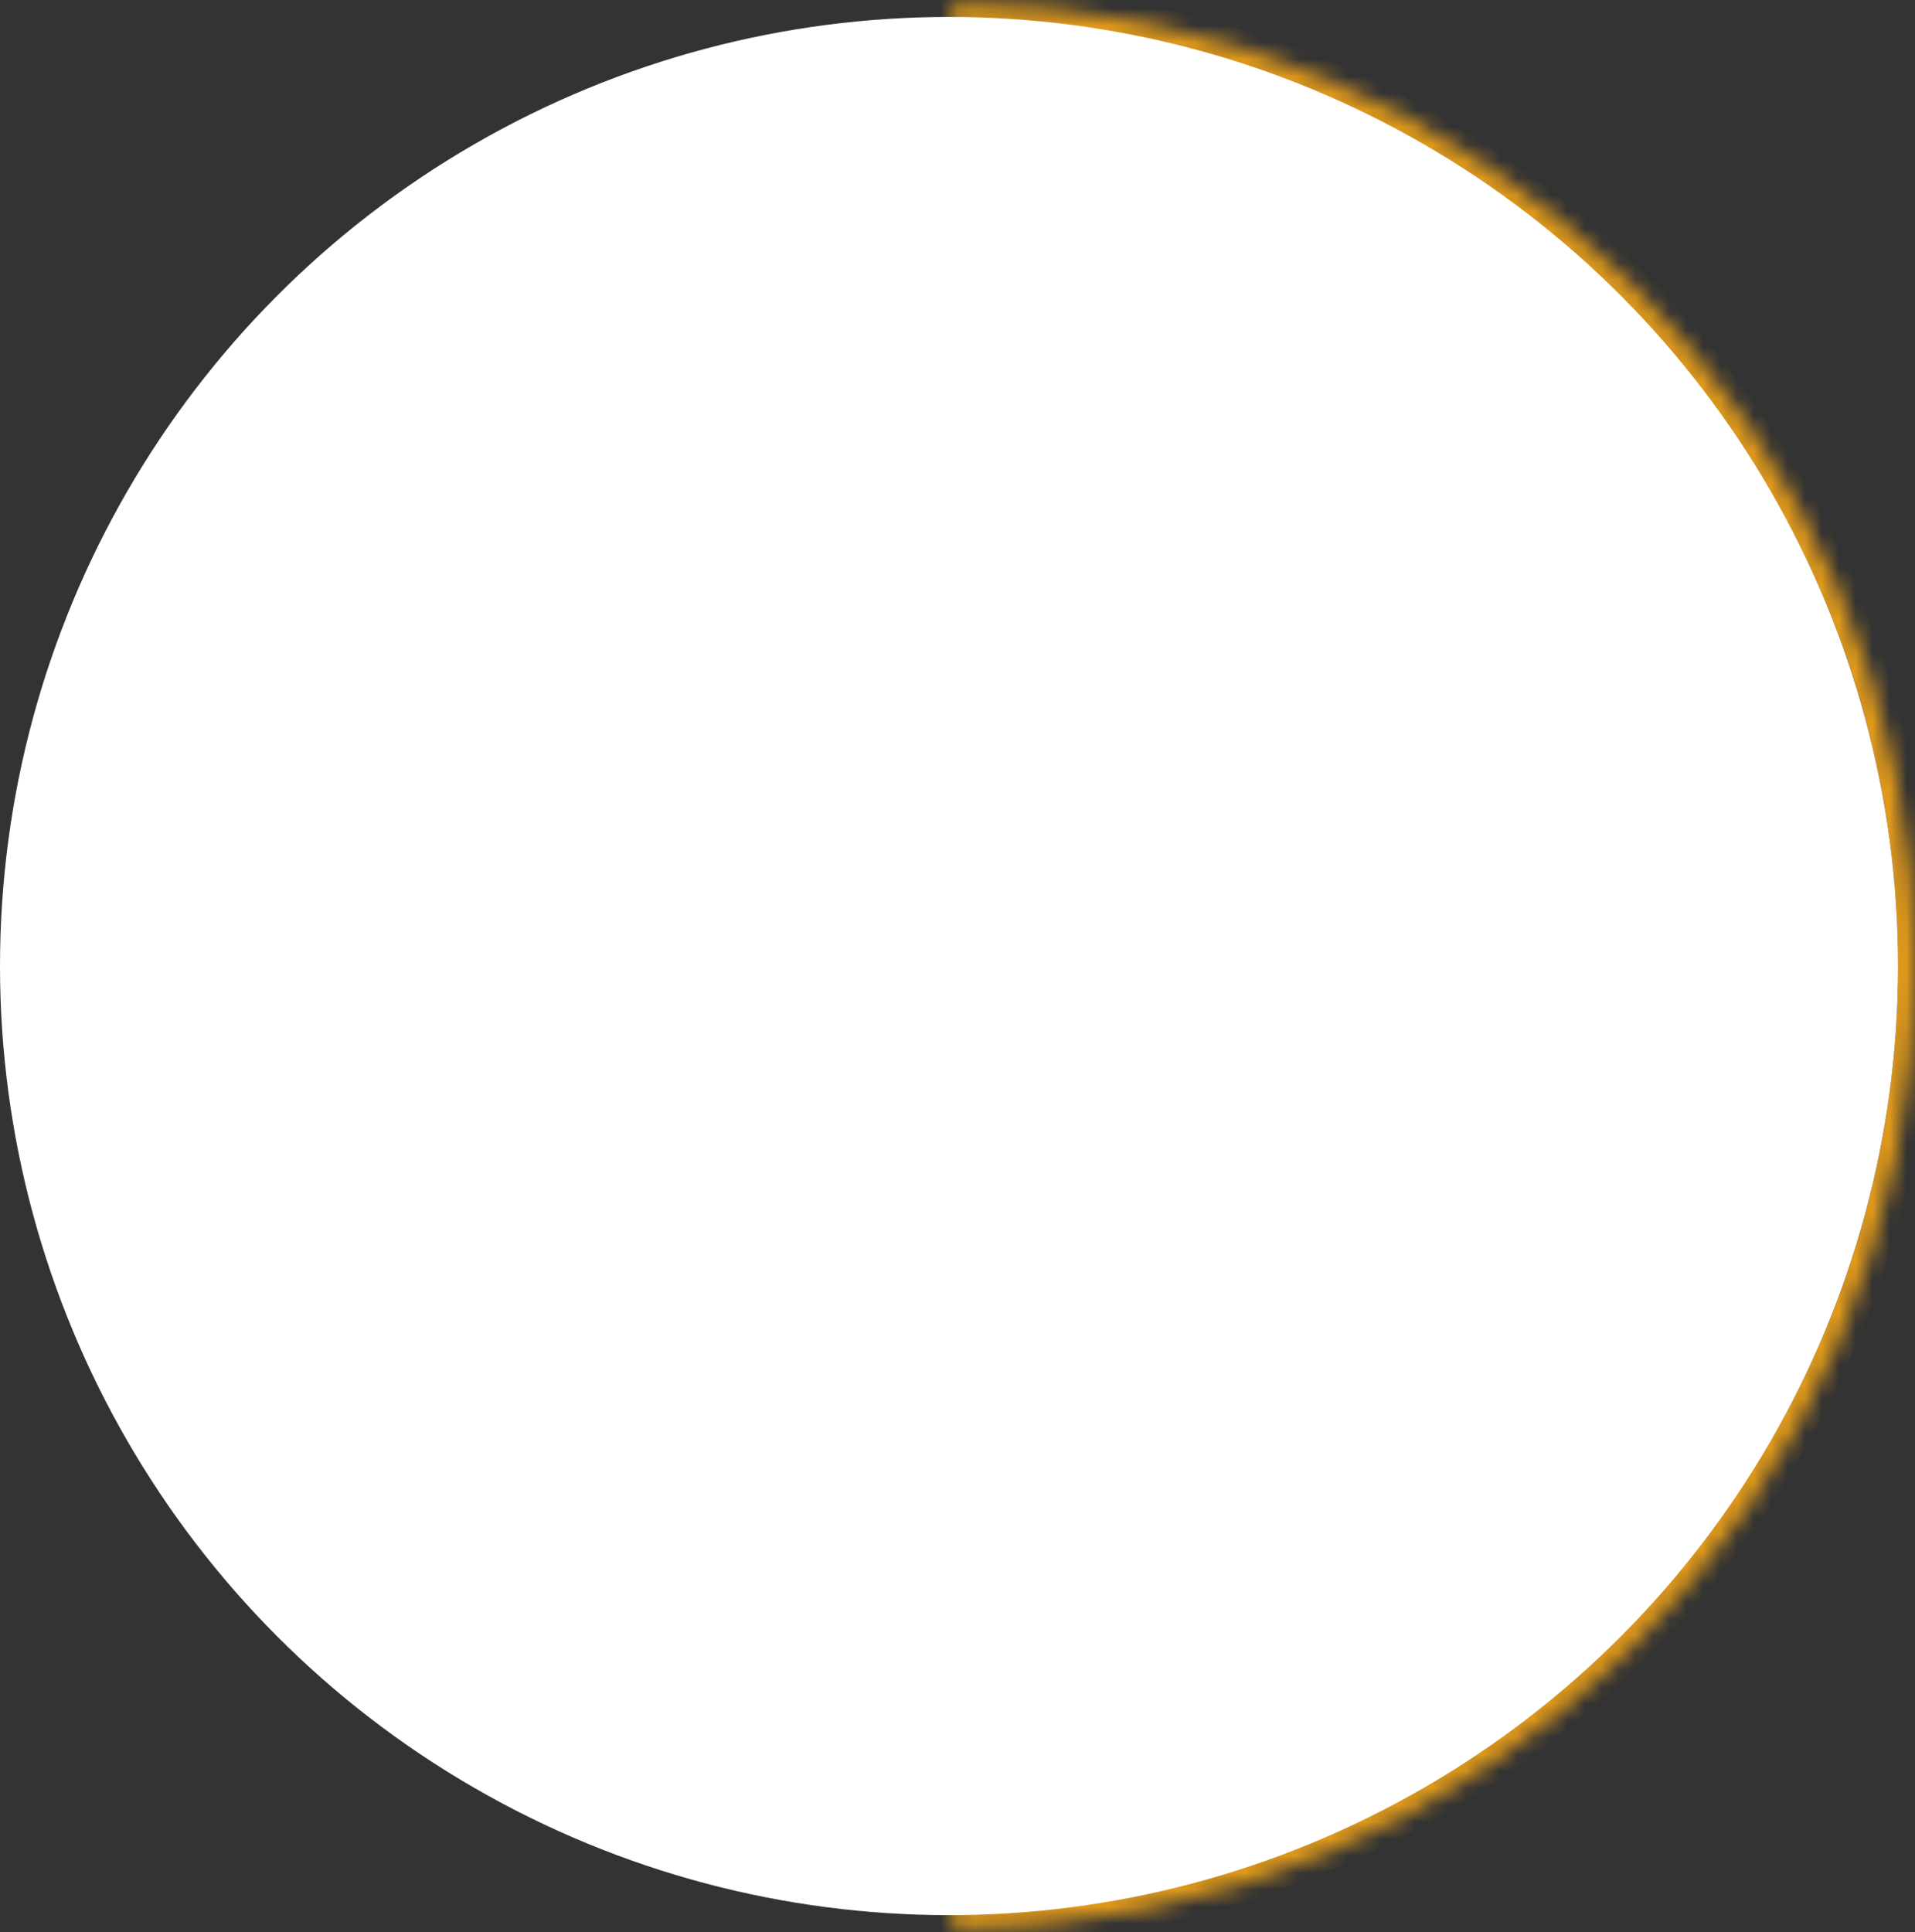 <svg width="113" height="114" viewBox="0 0 113 114" fill="none" xmlns="http://www.w3.org/2000/svg">
<rect x="0" y="0" width="113" height="114" fill="#333333" stroke="none"/>
<g id="Group 252">
<g id="Subtract">
<mask id="path-1-inside-1_2_196" fill="white">
<path fill-rule="evenodd" clip-rule="evenodd" d="M56.188 113.812C56.188 113.812 56.188 113.812 56.188 113.812C87.565 113.812 113 88.376 113 57C113 25.624 87.565 0.188 56.188 0.188C56.188 0.188 56.188 0.188 56.188 0.188V113.812Z"/>
</mask>
<path d="M56.188 113.812H55.188V114.812H56.188V113.812ZM56.188 0.188V-0.812H55.188V0.188H56.188ZM56.188 112.812C56.188 112.812 56.188 112.812 56.188 112.812C56.188 112.812 56.188 112.812 56.188 112.812C56.188 112.812 56.188 112.812 56.188 112.812C56.188 112.812 56.188 112.812 56.188 112.812C56.188 112.812 56.188 112.812 56.188 112.812C56.188 112.812 56.188 112.812 56.188 112.812C56.188 112.812 56.188 112.812 56.188 112.812C56.188 112.812 56.188 112.812 56.188 112.812C56.188 112.812 56.188 112.812 56.188 112.812C56.188 112.812 56.188 112.812 56.188 112.812C56.188 112.812 56.188 112.812 56.188 112.812C56.188 112.812 56.188 112.812 56.188 112.812C56.188 112.812 56.188 112.812 56.188 112.812C56.188 112.812 56.188 112.812 56.188 112.812C56.188 112.812 56.188 112.812 56.188 112.812C56.188 112.812 56.188 112.812 56.188 112.812C56.188 112.812 56.188 112.812 56.188 112.812C56.188 112.812 56.188 112.812 56.188 112.812C56.188 112.812 56.188 112.812 56.188 112.812C56.188 112.812 56.188 112.812 56.188 112.812C56.188 112.812 56.188 112.812 56.188 112.812C56.188 112.812 56.188 112.812 56.188 112.812C56.188 112.812 56.188 112.812 56.188 112.812C56.188 112.812 56.188 112.812 56.188 112.812C56.188 112.812 56.188 112.812 56.188 112.812C56.188 112.812 56.188 112.812 56.188 112.812C56.188 112.812 56.188 112.812 56.188 112.812C56.188 112.812 56.188 112.812 56.188 112.812C56.188 112.812 56.188 112.812 56.188 112.812C56.188 112.812 56.188 112.812 56.188 112.812C56.188 112.812 56.188 112.812 56.188 112.812C56.188 112.812 56.188 112.812 56.188 112.812C56.188 112.812 56.188 112.812 56.188 112.812C56.188 112.812 56.188 112.812 56.188 112.812C56.188 112.812 56.188 112.812 56.188 112.812C56.188 112.812 56.188 112.812 56.188 112.812C56.188 112.812 56.188 112.812 56.188 112.812C56.188 112.812 56.188 112.812 56.188 112.812C56.188 112.812 56.188 112.812 56.188 112.812C56.188 112.812 56.188 112.812 56.188 112.812C56.188 112.812 56.188 112.812 56.188 112.812C56.188 112.812 56.188 112.812 56.188 112.812C56.188 112.812 56.188 112.812 56.188 112.812C56.188 112.812 56.188 112.812 56.188 112.812C56.188 112.812 56.188 112.812 56.188 112.812C56.188 112.812 56.188 112.812 56.188 112.812C56.188 112.812 56.188 112.812 56.188 112.812C56.188 112.812 56.188 112.812 56.188 112.812C56.188 112.812 56.188 112.812 56.188 112.812C56.188 112.812 56.188 112.812 56.188 112.812C56.188 112.812 56.188 112.812 56.188 112.812C56.188 112.812 56.188 112.812 56.188 112.812C56.188 112.812 56.188 112.812 56.188 112.812C56.188 112.812 56.188 112.812 56.188 112.812C56.188 112.812 56.188 112.812 56.188 112.812C56.188 112.812 56.188 112.812 56.188 112.812C56.188 112.812 56.188 112.812 56.188 112.812C56.188 112.812 56.188 112.812 56.188 112.812C56.188 112.812 56.188 112.812 56.188 112.812C56.188 112.812 56.188 112.812 56.188 112.812C56.188 112.812 56.188 112.812 56.188 112.812C56.188 112.812 56.188 112.812 56.188 112.812C56.188 112.812 56.188 112.812 56.188 112.812C56.188 112.812 56.188 112.812 56.188 112.812C56.188 112.812 56.188 112.812 56.188 112.812C56.188 112.812 56.188 112.812 56.188 112.812C56.188 112.812 56.188 112.812 56.188 112.812C56.188 112.812 56.188 112.812 56.188 112.812C56.188 112.812 56.188 112.812 56.188 112.812C56.188 112.812 56.188 112.812 56.188 112.812C56.188 112.812 56.188 112.812 56.188 112.812C56.188 112.812 56.188 112.812 56.188 112.812C56.188 112.812 56.188 112.812 56.188 112.812C56.188 112.812 56.188 112.812 56.188 112.812C56.188 112.812 56.188 112.812 56.188 112.812C56.188 112.812 56.188 112.812 56.188 112.812C56.188 112.812 56.188 112.812 56.188 112.812C56.188 112.812 56.188 112.812 56.188 112.812C56.188 112.812 56.188 112.812 56.188 112.812C56.188 112.812 56.188 112.812 56.188 112.812C56.188 112.812 56.188 112.812 56.188 112.812C56.188 112.812 56.188 112.812 56.188 112.812C56.188 112.812 56.188 112.812 56.188 112.812C56.188 112.812 56.188 112.812 56.188 112.812C56.188 112.812 56.188 112.812 56.188 112.812C56.188 112.812 56.188 112.812 56.188 112.812C56.188 112.812 56.188 112.812 56.188 112.812C56.188 112.812 56.188 112.812 56.188 112.812C56.188 112.812 56.188 112.812 56.188 112.812C56.188 112.812 56.188 112.812 56.188 112.812C56.188 112.812 56.188 112.812 56.188 112.812C56.188 112.812 56.188 112.812 56.188 112.812C56.188 112.812 56.188 112.812 56.188 112.812C56.188 112.812 56.188 112.812 56.188 112.812C56.188 112.812 56.188 112.812 56.188 112.812C56.188 112.812 56.188 112.812 56.188 112.812C56.188 112.812 56.188 112.812 56.188 112.812C56.188 112.812 56.188 112.812 56.188 112.812C56.188 112.812 56.188 112.812 56.188 112.812C56.188 112.812 56.188 112.812 56.188 112.812C56.188 112.812 56.188 112.812 56.188 112.812C56.188 112.812 56.188 112.812 56.188 112.812C56.188 112.812 56.188 112.812 56.188 112.812C56.188 112.812 56.188 112.812 56.188 112.812C56.188 112.812 56.188 112.812 56.188 112.812C56.188 112.812 56.188 112.812 56.188 112.812C56.188 112.812 56.188 112.812 56.188 112.812C56.188 112.812 56.188 112.812 56.188 112.812C56.188 112.812 56.188 112.812 56.188 112.812C56.188 112.812 56.188 112.812 56.188 112.812C56.188 112.812 56.188 112.812 56.188 112.812C56.188 112.812 56.188 112.812 56.188 112.812C56.188 112.812 56.188 112.812 56.188 112.812C56.188 112.812 56.188 112.812 56.188 112.812C56.188 112.812 56.188 112.812 56.188 112.812C56.188 112.812 56.188 112.812 56.188 112.812C56.188 112.812 56.188 112.812 56.188 112.812C56.188 112.812 56.188 112.812 56.188 112.812C56.188 112.812 56.188 112.812 56.188 112.812C56.188 112.812 56.188 112.812 56.188 112.812C56.188 112.812 56.188 112.812 56.188 112.812C56.188 112.812 56.188 112.812 56.188 112.812C56.188 112.812 56.188 112.812 56.188 112.812C56.188 112.812 56.188 112.812 56.188 112.812C56.188 112.812 56.188 112.812 56.188 112.812C56.188 112.812 56.188 112.812 56.188 112.812C56.188 112.812 56.188 112.812 56.188 112.812C56.188 112.812 56.188 112.812 56.188 112.812C56.188 112.812 56.188 112.812 56.188 112.812C56.188 112.812 56.188 112.812 56.188 112.812C56.188 112.812 56.188 112.812 56.188 112.812C56.188 112.812 56.188 112.812 56.188 112.812C56.188 112.812 56.188 112.812 56.188 112.812C56.188 112.812 56.188 112.812 56.188 112.812C56.188 112.812 56.188 112.812 56.188 112.812C56.188 112.812 56.188 112.812 56.188 112.812C56.188 112.812 56.188 112.812 56.188 112.812C56.188 112.812 56.188 112.812 56.188 112.812C56.188 112.812 56.188 112.812 56.188 112.812C56.188 112.812 56.188 112.812 56.188 112.812C56.188 112.812 56.188 112.812 56.188 112.812C56.188 112.812 56.188 112.812 56.188 112.812C56.188 112.812 56.188 112.812 56.188 112.812C56.188 112.812 56.188 112.812 56.188 112.812C56.188 112.812 56.188 112.812 56.188 112.812C56.188 112.812 56.188 112.812 56.188 112.812C56.188 112.812 56.188 112.812 56.188 112.812C56.188 112.812 56.188 112.812 56.188 112.812C56.188 112.812 56.188 112.812 56.188 112.812C56.188 112.812 56.188 112.812 56.188 112.812C56.188 112.812 56.188 112.812 56.188 112.812C56.188 112.812 56.188 112.812 56.188 112.812C56.188 112.812 56.188 112.812 56.188 112.812C56.188 112.812 56.188 112.812 56.188 112.812C56.188 112.812 56.188 112.812 56.188 112.812C56.188 112.812 56.188 112.812 56.188 112.812C56.188 112.812 56.188 112.812 56.188 112.812C56.188 112.812 56.188 112.812 56.188 112.812C56.188 112.812 56.188 112.812 56.188 112.812C56.188 112.812 56.188 112.812 56.188 112.812C56.188 112.812 56.188 112.812 56.188 112.812C56.188 112.812 56.188 112.812 56.188 112.812C56.188 112.812 56.188 112.812 56.188 112.812C56.188 112.812 56.188 112.812 56.188 112.812C56.188 112.812 56.188 112.812 56.188 112.812C56.188 112.812 56.188 112.812 56.188 112.812C56.188 112.812 56.188 112.812 56.188 112.812C56.188 112.812 56.188 112.812 56.188 112.812C56.188 112.812 56.188 112.812 56.188 112.812C56.188 112.812 56.188 112.812 56.188 112.812C56.188 112.812 56.188 112.812 56.188 112.812C56.188 112.812 56.188 112.812 56.188 112.812C56.188 112.812 56.188 112.812 56.188 112.812C56.188 112.812 56.188 112.812 56.188 112.812C56.188 112.812 56.188 112.812 56.188 112.812C56.188 112.812 56.188 112.812 56.188 112.812C56.188 112.812 56.188 112.812 56.188 112.812C56.188 112.812 56.188 112.812 56.188 112.812C56.188 112.812 56.188 112.812 56.188 112.812C56.188 112.812 56.188 112.812 56.188 112.812C56.188 112.812 56.188 112.812 56.188 112.812C56.188 112.812 56.188 112.812 56.188 112.812C56.188 112.812 56.188 112.812 56.188 112.812C56.188 112.812 56.188 112.812 56.188 112.812C56.188 112.812 56.188 112.812 56.188 112.812C56.188 112.812 56.188 112.812 56.188 112.812C56.188 112.812 56.188 112.812 56.188 112.812C56.188 112.812 56.188 112.812 56.188 112.812C56.188 112.812 56.188 112.812 56.188 112.812C56.188 112.812 56.188 112.812 56.188 112.812C56.188 112.812 56.188 112.812 56.188 112.812C56.188 112.812 56.188 112.812 56.188 112.812C56.188 112.812 56.188 112.812 56.188 112.812C56.188 112.812 56.188 112.812 56.188 112.812C56.188 112.812 56.188 112.812 56.188 112.812C56.188 112.812 56.188 112.812 56.188 112.812C56.188 112.812 56.188 112.812 56.188 112.812C56.188 112.812 56.188 112.812 56.188 112.812C56.188 112.812 56.188 112.812 56.188 112.812C56.188 112.812 56.188 112.812 56.188 112.812C56.188 112.812 56.188 112.812 56.188 112.812C56.188 112.812 56.188 112.812 56.188 112.812C56.188 112.812 56.188 112.812 56.188 112.812C56.188 112.812 56.188 112.812 56.188 112.812C56.188 112.812 56.188 112.812 56.188 112.812C56.188 112.812 56.188 112.812 56.188 112.812C56.188 112.812 56.188 112.812 56.188 112.812C56.188 112.812 56.188 112.812 56.188 112.812C56.188 112.812 56.188 112.812 56.188 112.812C56.188 112.812 56.188 112.812 56.188 112.812C56.188 112.812 56.188 112.812 56.188 112.812C56.188 112.812 56.188 112.812 56.188 112.812C56.188 112.812 56.188 112.812 56.188 112.812C56.188 112.812 56.188 112.812 56.188 112.812C56.188 112.812 56.188 112.812 56.188 112.812C56.188 112.812 56.188 112.812 56.188 112.812C56.188 112.812 56.188 112.812 56.188 112.812C56.188 112.812 56.188 112.812 56.188 112.812C56.188 112.812 56.188 112.812 56.188 112.812C56.188 112.812 56.188 112.812 56.188 112.812C56.188 112.812 56.188 112.812 56.188 112.812C56.188 112.812 56.188 112.812 56.188 112.812C56.188 112.812 56.188 112.812 56.188 112.812C56.188 112.812 56.188 112.812 56.188 112.812C56.188 112.812 56.188 112.812 56.188 112.812C56.188 112.812 56.188 112.812 56.188 112.812C56.188 112.812 56.188 112.812 56.188 112.812C56.188 112.812 56.188 112.812 56.188 112.812C56.188 112.812 56.188 112.812 56.188 112.812C56.188 112.812 56.188 112.812 56.188 112.812C56.188 112.812 56.188 112.812 56.188 112.812C56.188 112.812 56.188 112.812 56.188 112.812C56.188 112.812 56.188 112.812 56.188 112.812C56.188 112.812 56.188 112.812 56.188 112.812C56.188 112.812 56.188 112.812 56.188 112.812C56.188 112.812 56.188 112.812 56.188 112.812C56.188 112.812 56.188 112.812 56.188 112.812C56.188 112.812 56.188 112.812 56.188 112.812C56.188 112.812 56.188 112.812 56.188 112.812C56.188 112.812 56.188 112.812 56.188 112.812C56.188 112.812 56.188 112.812 56.188 112.812C56.188 112.812 56.188 112.812 56.188 112.812C56.188 112.812 56.188 112.812 56.188 112.812C56.188 112.812 56.188 112.812 56.188 112.812C56.188 112.812 56.188 112.812 56.188 112.812C56.188 112.812 56.188 112.812 56.188 112.812C56.188 112.812 56.188 112.812 56.188 112.812C56.188 112.812 56.188 112.812 56.188 112.812C56.188 112.812 56.188 112.812 56.188 112.812C56.188 112.812 56.188 112.812 56.188 112.812C56.188 112.812 56.188 112.812 56.188 112.812C56.188 112.812 56.188 112.812 56.188 112.812C56.188 112.812 56.188 112.812 56.188 112.812C56.188 112.812 56.188 112.812 56.188 112.812C56.188 112.812 56.188 112.812 56.188 112.812C56.188 112.812 56.188 112.812 56.188 112.812C56.188 112.812 56.188 112.812 56.188 112.812C56.188 112.812 56.188 112.812 56.188 112.812C56.188 112.812 56.188 112.812 56.188 112.812C56.188 112.812 56.188 112.812 56.188 112.812C56.188 112.812 56.188 112.812 56.188 112.812C56.188 112.812 56.188 112.812 56.188 112.812C56.188 112.812 56.188 112.812 56.188 112.812C56.188 112.812 56.188 112.812 56.188 112.812C56.188 112.812 56.188 112.812 56.188 112.812C56.188 112.812 56.188 112.812 56.188 112.812C56.188 112.812 56.188 112.812 56.188 112.812C56.188 112.812 56.188 112.812 56.188 112.812C56.188 112.812 56.188 112.812 56.188 112.812C56.188 112.812 56.188 112.812 56.188 112.812C56.188 112.812 56.188 112.812 56.188 112.812C56.188 112.812 56.188 112.812 56.188 112.812C56.188 112.812 56.188 112.812 56.188 112.812C56.188 112.812 56.188 112.812 56.188 112.812C56.188 112.812 56.188 112.812 56.188 112.812C56.188 112.812 56.188 112.812 56.188 112.812C56.188 112.812 56.188 112.812 56.188 112.812C56.188 112.812 56.188 112.812 56.188 112.812C56.188 112.812 56.188 112.812 56.188 112.812C56.188 112.812 56.188 112.812 56.188 112.812C56.188 112.812 56.188 112.812 56.188 112.812C56.188 112.812 56.188 112.812 56.188 112.812C56.188 112.812 56.188 112.812 56.188 112.812C56.188 112.812 56.188 112.812 56.188 112.812C56.188 112.812 56.188 112.812 56.188 112.812C56.188 112.812 56.188 112.812 56.188 112.812C56.188 112.812 56.188 112.812 56.188 112.812C56.188 112.812 56.188 112.812 56.188 112.812C56.188 112.812 56.188 112.812 56.188 112.812C56.188 112.812 56.188 112.812 56.188 112.812C56.188 112.812 56.188 112.812 56.188 112.812C56.188 112.812 56.188 112.812 56.188 112.812C56.188 112.812 56.188 112.812 56.188 112.812C56.188 112.812 56.188 112.812 56.188 112.812C56.188 112.812 56.188 112.812 56.188 112.812C56.188 112.812 56.188 112.812 56.188 112.812C56.188 112.812 56.188 112.812 56.188 112.812C56.188 112.812 56.188 112.812 56.188 112.812C56.188 112.812 56.188 112.812 56.188 112.812C56.188 112.812 56.188 112.812 56.188 112.812C56.188 112.812 56.188 112.812 56.188 112.812C56.188 112.812 56.188 112.812 56.188 112.812C56.188 112.812 56.188 112.812 56.188 112.812C56.188 112.812 56.188 112.812 56.188 112.812C56.188 112.812 56.188 112.812 56.188 112.812C56.188 112.812 56.188 112.812 56.188 112.812C56.188 112.812 56.188 112.812 56.188 112.812C56.188 112.812 56.188 112.812 56.188 112.812C56.188 112.812 56.188 112.812 56.188 112.812C56.188 112.812 56.188 112.812 56.188 112.812C56.188 112.812 56.188 112.812 56.188 112.812C56.188 112.812 56.188 112.812 56.188 112.812C56.188 112.812 56.188 112.812 56.188 112.812C56.188 112.812 56.188 112.812 56.188 112.812C56.188 112.812 56.188 112.812 56.188 112.812C56.188 112.812 56.188 112.812 56.188 112.812C56.188 112.812 56.188 112.812 56.188 112.812C56.188 112.812 56.188 112.812 56.188 112.812C56.188 112.812 56.188 112.812 56.188 112.812C56.188 112.812 56.188 112.812 56.188 112.812C56.188 112.812 56.188 112.812 56.188 112.812C56.188 112.812 56.188 112.812 56.188 112.812C56.188 112.812 56.188 112.812 56.188 112.812C56.188 112.812 56.188 112.812 56.188 112.812C56.188 112.812 56.188 112.812 56.188 112.812C56.188 112.812 56.188 112.812 56.188 112.812C56.188 112.812 56.188 112.812 56.188 112.812C56.188 112.812 56.188 112.812 56.188 112.812C56.188 112.812 56.188 112.812 56.188 112.812C56.188 112.812 56.188 112.812 56.188 112.812C56.188 112.812 56.188 112.812 56.188 112.812C56.188 112.812 56.188 112.812 56.188 112.812C56.188 112.812 56.188 112.812 56.188 112.812C56.188 112.812 56.188 112.812 56.188 112.812C56.188 112.812 56.188 112.812 56.188 112.812C56.188 112.812 56.188 112.812 56.188 112.812C56.188 112.812 56.188 112.812 56.188 112.812C56.188 112.812 56.188 112.812 56.188 112.812C56.188 112.812 56.188 112.812 56.188 112.812C56.188 112.812 56.188 112.812 56.188 112.812C56.188 112.812 56.188 112.812 56.188 112.812C56.188 112.812 56.188 112.812 56.188 112.812C56.188 112.812 56.188 112.812 56.188 112.812C56.188 112.812 56.188 112.812 56.188 112.812C56.188 112.812 56.188 112.812 56.188 112.812C56.188 112.812 56.188 112.812 56.188 112.812C56.188 112.812 56.188 112.812 56.188 112.812C56.188 112.812 56.188 112.812 56.188 112.812C56.188 112.812 56.188 112.812 56.188 112.812C56.188 112.812 56.188 112.812 56.188 112.812C56.188 112.812 56.188 112.812 56.188 112.812C56.188 112.812 56.188 112.812 56.188 112.812C56.188 112.812 56.188 112.812 56.188 112.812C56.188 112.812 56.188 112.812 56.188 112.812C56.188 112.812 56.188 112.812 56.188 112.812C56.188 112.812 56.188 112.812 56.188 112.812C56.188 112.812 56.188 112.812 56.188 112.812C56.188 112.812 56.188 112.812 56.188 112.812C56.188 112.812 56.188 112.812 56.188 112.812C56.188 112.812 56.188 112.812 56.188 112.812C56.188 112.812 56.188 112.812 56.188 112.812C56.188 112.812 56.188 112.812 56.188 112.812C56.188 112.812 56.188 112.812 56.188 112.812C56.188 112.812 56.188 112.812 56.188 112.812C56.188 112.812 56.188 112.812 56.188 112.812C56.188 112.812 56.188 112.812 56.188 112.812C56.188 112.812 56.188 112.812 56.188 112.812C56.188 112.812 56.188 112.812 56.188 112.812C56.188 112.812 56.188 112.812 56.188 112.812C56.188 112.812 56.188 112.812 56.188 112.812C56.188 112.812 56.188 112.812 56.188 112.812C56.188 112.812 56.188 112.812 56.188 112.812C56.188 112.812 56.188 112.812 56.188 112.812C56.188 112.812 56.188 112.812 56.188 112.812C56.188 112.812 56.188 112.812 56.188 112.812C56.188 112.812 56.188 112.812 56.188 112.812C56.188 112.812 56.188 112.812 56.188 112.812C56.188 112.812 56.188 112.812 56.188 112.812C56.188 112.812 56.188 112.812 56.188 112.812C56.188 112.812 56.188 112.812 56.188 112.812C56.188 112.812 56.188 112.812 56.188 112.812C56.188 112.812 56.188 112.812 56.188 112.812C56.188 112.812 56.188 112.812 56.188 112.812C56.188 112.812 56.188 112.812 56.188 112.812C56.188 112.812 56.188 112.812 56.188 112.812C56.188 112.812 56.188 112.812 56.188 112.812C56.188 112.812 56.188 112.812 56.188 112.812C56.188 112.812 56.188 112.812 56.188 112.812C56.188 112.812 56.188 112.812 56.188 112.812C56.188 112.812 56.188 112.812 56.188 112.812C56.188 112.812 56.188 112.812 56.188 112.812C56.188 112.812 56.188 112.812 56.188 112.812C56.188 112.812 56.188 112.812 56.188 112.812C56.188 112.812 56.188 112.812 56.188 112.812C56.188 112.812 56.188 112.812 56.188 112.812C56.188 112.812 56.188 112.812 56.188 112.812C56.188 112.812 56.188 112.812 56.188 112.812C56.188 112.812 56.188 112.812 56.188 112.812C56.188 112.812 56.188 112.812 56.188 112.812C56.188 112.812 56.188 112.812 56.188 112.812C56.188 112.812 56.188 112.812 56.188 112.812C56.188 112.812 56.188 112.812 56.188 112.812C56.188 112.812 56.188 112.812 56.188 112.812C56.188 112.812 56.188 112.812 56.188 112.812C56.188 112.812 56.188 112.812 56.188 112.812C56.188 112.812 56.188 112.812 56.188 112.812C56.188 112.812 56.188 112.812 56.188 112.812C56.188 112.812 56.188 112.812 56.188 112.812C56.188 112.812 56.188 112.812 56.188 112.812C56.188 112.812 56.188 112.812 56.188 112.812C56.188 112.812 56.188 112.812 56.188 112.812C56.188 112.812 56.188 112.812 56.188 112.812C56.188 112.812 56.188 112.812 56.188 112.812C56.188 112.812 56.188 112.812 56.188 112.812C56.188 112.812 56.188 112.812 56.188 112.812C56.188 112.812 56.188 112.812 56.188 112.812C56.188 112.812 56.188 112.812 56.188 112.812C56.188 112.812 56.188 112.812 56.188 112.812C56.188 112.812 56.188 112.812 56.188 112.812C56.188 112.812 56.188 112.812 56.188 112.812C56.188 112.812 56.188 112.812 56.188 112.812C56.188 112.812 56.188 112.812 56.188 112.812C56.188 112.812 56.188 112.812 56.188 112.812C56.188 112.812 56.188 112.812 56.188 112.812C56.188 112.812 56.188 112.812 56.188 112.812C56.188 112.812 56.188 112.812 56.188 112.812C56.188 112.812 56.188 112.812 56.188 112.812C56.188 112.812 56.188 112.812 56.188 112.812C56.188 112.812 56.188 112.812 56.188 112.812C56.188 112.812 56.188 112.812 56.188 112.812C56.188 112.812 56.188 112.812 56.188 112.812C56.188 112.812 56.188 112.812 56.188 112.812C56.188 112.812 56.188 112.812 56.188 112.812C56.188 112.812 56.188 112.812 56.188 112.812C56.188 112.812 56.188 112.812 56.188 112.812C56.188 112.812 56.188 112.812 56.188 112.812C56.188 112.812 56.188 112.812 56.188 112.812C56.188 112.812 56.188 112.812 56.188 112.812C56.188 112.812 56.188 112.812 56.188 112.812C56.188 112.812 56.188 112.812 56.188 112.812C56.188 112.812 56.188 112.812 56.188 112.812C56.188 112.812 56.188 112.812 56.188 112.812C56.188 112.812 56.188 112.812 56.188 112.812C56.188 112.812 56.188 112.812 56.188 112.812C56.188 112.812 56.188 112.812 56.188 112.812C56.188 112.812 56.188 112.812 56.188 112.812C56.188 112.812 56.188 112.812 56.188 112.812C56.188 112.812 56.188 112.812 56.188 112.812C56.188 112.812 56.188 112.812 56.188 112.812C56.188 112.812 56.188 112.812 56.188 112.812C56.188 112.812 56.188 112.812 56.188 112.812C56.188 112.812 56.188 112.812 56.188 112.812C56.188 112.812 56.188 112.812 56.188 112.812C56.188 112.812 56.188 112.812 56.188 112.812C56.188 112.812 56.188 112.812 56.188 112.812C56.188 112.812 56.188 112.812 56.188 112.812C56.188 112.812 56.188 112.812 56.188 112.812C56.188 112.812 56.188 112.812 56.188 112.812C56.188 112.812 56.188 112.812 56.188 112.812C56.188 112.812 56.188 112.812 56.188 112.812C56.188 112.812 56.188 112.812 56.188 112.812C56.188 112.812 56.188 112.812 56.188 112.812C56.188 112.812 56.188 112.812 56.188 112.812C56.188 112.812 56.188 112.812 56.188 112.812C56.188 112.812 56.188 112.812 56.188 112.812C56.188 112.812 56.188 112.812 56.188 112.812C56.188 112.812 56.188 112.812 56.188 112.812C56.188 112.812 56.188 112.812 56.188 112.812C56.188 112.812 56.188 112.812 56.188 112.812C56.188 112.812 56.188 112.812 56.188 112.812C56.188 112.812 56.188 112.812 56.188 112.812C56.188 112.812 56.188 112.812 56.188 112.812C56.188 112.812 56.188 112.812 56.188 112.812C56.188 112.812 56.188 112.812 56.188 112.812C56.188 112.812 56.188 112.812 56.188 112.812C56.188 112.812 56.188 112.812 56.188 112.812C56.188 112.812 56.188 112.812 56.188 112.812C56.188 112.812 56.188 112.812 56.188 112.812C56.188 112.812 56.188 112.812 56.188 112.812C56.188 112.812 56.188 112.812 56.188 112.812C56.188 112.812 56.188 112.812 56.188 112.812C56.188 112.812 56.188 112.812 56.188 112.812C56.188 112.812 56.188 112.812 56.188 112.812C56.188 112.812 56.188 112.812 56.188 112.812C56.188 112.812 56.188 112.812 56.188 112.812C56.188 112.812 56.188 112.812 56.188 112.812C56.188 112.812 56.188 112.812 56.188 112.812C56.188 112.812 56.188 112.812 56.188 112.812C56.188 112.812 56.188 112.812 56.188 112.812C56.188 112.812 56.188 112.812 56.188 112.812C56.188 112.812 56.188 112.812 56.188 112.812C56.188 112.812 56.188 112.812 56.188 112.812C56.188 112.812 56.188 112.812 56.188 112.812C56.188 112.812 56.188 112.812 56.188 112.812C56.188 112.812 56.188 112.812 56.188 112.812C56.188 112.812 56.188 112.812 56.188 112.812C56.188 112.812 56.188 112.812 56.188 112.812C56.188 112.812 56.188 112.812 56.188 112.812C56.188 112.812 56.188 112.812 56.188 112.812C56.188 112.812 56.188 112.812 56.188 112.812C56.188 112.812 56.188 112.812 56.188 112.812C56.188 112.812 56.188 112.812 56.188 112.812C56.188 112.812 56.188 112.812 56.188 112.812C56.188 112.812 56.188 112.812 56.188 112.812C56.188 112.812 56.188 112.812 56.188 112.812C56.188 112.812 56.188 112.812 56.188 112.812C56.188 112.812 56.188 112.812 56.188 112.812C56.188 112.812 56.188 112.812 56.188 112.812C56.188 112.812 56.188 112.812 56.188 112.812C56.188 112.812 56.188 112.812 56.188 112.812C56.188 112.812 56.188 112.812 56.188 112.812C56.188 112.812 56.188 112.812 56.188 112.812V114.812C56.188 114.812 56.188 114.812 56.188 114.812C56.188 114.812 56.188 114.812 56.188 114.812C56.188 114.812 56.188 114.812 56.188 114.812C56.188 114.812 56.188 114.812 56.188 114.812C56.188 114.812 56.188 114.812 56.188 114.812C56.188 114.812 56.188 114.812 56.188 114.812C56.188 114.812 56.188 114.812 56.188 114.812C56.188 114.812 56.188 114.812 56.188 114.812C56.188 114.812 56.188 114.812 56.188 114.812C56.188 114.812 56.188 114.812 56.188 114.812C56.188 114.812 56.188 114.812 56.188 114.812C56.188 114.812 56.188 114.812 56.188 114.812C56.188 114.812 56.188 114.812 56.188 114.812C56.188 114.812 56.188 114.812 56.188 114.812C56.188 114.812 56.188 114.812 56.188 114.812C56.188 114.812 56.188 114.812 56.188 114.812C56.188 114.812 56.188 114.812 56.188 114.812C56.188 114.812 56.188 114.812 56.188 114.812C56.188 114.812 56.188 114.812 56.188 114.812C56.188 114.812 56.188 114.812 56.188 114.812C56.188 114.812 56.188 114.812 56.188 114.812C56.188 114.812 56.188 114.812 56.188 114.812C56.188 114.812 56.188 114.812 56.188 114.812C56.188 114.812 56.188 114.812 56.188 114.812C56.188 114.812 56.188 114.812 56.188 114.812C56.188 114.812 56.188 114.812 56.188 114.812C56.188 114.812 56.188 114.812 56.188 114.812C56.188 114.812 56.188 114.812 56.188 114.812C56.188 114.812 56.188 114.812 56.188 114.812C56.188 114.812 56.188 114.812 56.188 114.812C56.188 114.812 56.188 114.812 56.188 114.812C56.188 114.812 56.188 114.812 56.188 114.812C56.188 114.812 56.188 114.812 56.188 114.812C56.188 114.812 56.188 114.812 56.188 114.812C56.188 114.812 56.188 114.812 56.188 114.812C56.188 114.812 56.188 114.812 56.188 114.812C56.188 114.812 56.188 114.812 56.188 114.812C56.188 114.812 56.188 114.812 56.188 114.812C56.188 114.812 56.188 114.812 56.188 114.812C56.188 114.812 56.188 114.812 56.188 114.812C56.188 114.812 56.188 114.812 56.188 114.812C56.188 114.812 56.188 114.812 56.188 114.812C56.188 114.812 56.188 114.812 56.188 114.812C56.188 114.812 56.188 114.812 56.188 114.812C56.188 114.812 56.188 114.812 56.188 114.812C56.188 114.812 56.188 114.812 56.188 114.812C56.188 114.812 56.188 114.812 56.188 114.812C56.188 114.812 56.188 114.812 56.188 114.812C56.188 114.812 56.188 114.812 56.188 114.812C56.188 114.812 56.188 114.812 56.188 114.812C56.188 114.812 56.188 114.812 56.188 114.812C56.188 114.812 56.188 114.812 56.188 114.812C56.188 114.812 56.188 114.812 56.188 114.812C56.188 114.812 56.188 114.812 56.188 114.812C56.188 114.812 56.188 114.812 56.188 114.812C56.188 114.812 56.188 114.812 56.188 114.812C56.188 114.812 56.188 114.812 56.188 114.812C56.188 114.812 56.188 114.812 56.188 114.812C56.188 114.812 56.188 114.812 56.188 114.812C56.188 114.812 56.188 114.812 56.188 114.812C56.188 114.812 56.188 114.812 56.188 114.812C56.188 114.812 56.188 114.812 56.188 114.812C56.188 114.812 56.188 114.812 56.188 114.812C56.188 114.812 56.188 114.812 56.188 114.812C56.188 114.812 56.188 114.812 56.188 114.812C56.188 114.812 56.188 114.812 56.188 114.812C56.188 114.812 56.188 114.812 56.188 114.812C56.188 114.812 56.188 114.812 56.188 114.812C56.188 114.812 56.188 114.812 56.188 114.812C56.188 114.812 56.188 114.812 56.188 114.812C56.188 114.812 56.188 114.812 56.188 114.812C56.188 114.812 56.188 114.812 56.188 114.812C56.188 114.812 56.188 114.812 56.188 114.812C56.188 114.812 56.188 114.812 56.188 114.812C56.188 114.812 56.188 114.812 56.188 114.812C56.188 114.812 56.188 114.812 56.188 114.812C56.188 114.812 56.188 114.812 56.188 114.812C56.188 114.812 56.188 114.812 56.188 114.812C56.188 114.812 56.188 114.812 56.188 114.812C56.188 114.812 56.188 114.812 56.188 114.812C56.188 114.812 56.188 114.812 56.188 114.812C56.188 114.812 56.188 114.812 56.188 114.812C56.188 114.812 56.188 114.812 56.188 114.812C56.188 114.812 56.188 114.812 56.188 114.812C56.188 114.812 56.188 114.812 56.188 114.812C56.188 114.812 56.188 114.812 56.188 114.812C56.188 114.812 56.188 114.812 56.188 114.812C56.188 114.812 56.188 114.812 56.188 114.812C56.188 114.812 56.188 114.812 56.188 114.812C56.188 114.812 56.188 114.812 56.188 114.812C56.188 114.812 56.188 114.812 56.188 114.812C56.188 114.812 56.188 114.812 56.188 114.812C56.188 114.812 56.188 114.812 56.188 114.812C56.188 114.812 56.188 114.812 56.188 114.812C56.188 114.812 56.188 114.812 56.188 114.812C56.188 114.812 56.188 114.812 56.188 114.812C56.188 114.812 56.188 114.812 56.188 114.812C56.188 114.812 56.188 114.812 56.188 114.812C56.188 114.812 56.188 114.812 56.188 114.812C56.188 114.812 56.188 114.812 56.188 114.812C56.188 114.812 56.188 114.812 56.188 114.812C56.188 114.812 56.188 114.812 56.188 114.812C56.188 114.812 56.188 114.812 56.188 114.812C56.188 114.812 56.188 114.812 56.188 114.812C56.188 114.812 56.188 114.812 56.188 114.812C56.188 114.812 56.188 114.812 56.188 114.812C56.188 114.812 56.188 114.812 56.188 114.812C56.188 114.812 56.188 114.812 56.188 114.812C56.188 114.812 56.188 114.812 56.188 114.812C56.188 114.812 56.188 114.812 56.188 114.812C56.188 114.812 56.188 114.812 56.188 114.812C56.188 114.812 56.188 114.812 56.188 114.812C56.188 114.812 56.188 114.812 56.188 114.812C56.188 114.812 56.188 114.812 56.188 114.812C56.188 114.812 56.188 114.812 56.188 114.812C56.188 114.812 56.188 114.812 56.188 114.812C56.188 114.812 56.188 114.812 56.188 114.812C56.188 114.812 56.188 114.812 56.188 114.812C56.188 114.812 56.188 114.812 56.188 114.812C56.188 114.812 56.188 114.812 56.188 114.812C56.188 114.812 56.188 114.812 56.188 114.812C56.188 114.812 56.188 114.812 56.188 114.812C56.188 114.812 56.188 114.812 56.188 114.812C56.188 114.812 56.188 114.812 56.188 114.812C56.188 114.812 56.188 114.812 56.188 114.812C56.188 114.812 56.188 114.812 56.188 114.812C56.188 114.812 56.188 114.812 56.188 114.812C56.188 114.812 56.188 114.812 56.188 114.812C56.188 114.812 56.188 114.812 56.188 114.812C56.188 114.812 56.188 114.812 56.188 114.812C56.188 114.812 56.188 114.812 56.188 114.812C56.188 114.812 56.188 114.812 56.188 114.812C56.188 114.812 56.188 114.812 56.188 114.812C56.188 114.812 56.188 114.812 56.188 114.812C56.188 114.812 56.188 114.812 56.188 114.812C56.188 114.812 56.188 114.812 56.188 114.812C56.188 114.812 56.188 114.812 56.188 114.812C56.188 114.812 56.188 114.812 56.188 114.812C56.188 114.812 56.188 114.812 56.188 114.812C56.188 114.812 56.188 114.812 56.188 114.812C56.188 114.812 56.188 114.812 56.188 114.812C56.188 114.812 56.188 114.812 56.188 114.812C56.188 114.812 56.188 114.812 56.188 114.812C56.188 114.812 56.188 114.812 56.188 114.812C56.188 114.812 56.188 114.812 56.188 114.812C56.188 114.812 56.188 114.812 56.188 114.812C56.188 114.812 56.188 114.812 56.188 114.812C56.188 114.812 56.188 114.812 56.188 114.812C56.188 114.812 56.188 114.812 56.188 114.812C56.188 114.812 56.188 114.812 56.188 114.812C56.188 114.812 56.188 114.812 56.188 114.812C56.188 114.812 56.188 114.812 56.188 114.812C56.188 114.812 56.188 114.812 56.188 114.812C56.188 114.812 56.188 114.812 56.188 114.812C56.188 114.812 56.188 114.812 56.188 114.812C56.188 114.812 56.188 114.812 56.188 114.812C56.188 114.812 56.188 114.812 56.188 114.812C56.188 114.812 56.188 114.812 56.188 114.812C56.188 114.812 56.188 114.812 56.188 114.812C56.188 114.812 56.188 114.812 56.188 114.812C56.188 114.812 56.188 114.812 56.188 114.812C56.188 114.812 56.188 114.812 56.188 114.812C56.188 114.812 56.188 114.812 56.188 114.812C56.188 114.812 56.188 114.812 56.188 114.812C56.188 114.812 56.188 114.812 56.188 114.812C56.188 114.812 56.188 114.812 56.188 114.812C56.188 114.812 56.188 114.812 56.188 114.812C56.188 114.812 56.188 114.812 56.188 114.812C56.188 114.812 56.188 114.812 56.188 114.812C56.188 114.812 56.188 114.812 56.188 114.812C56.188 114.812 56.188 114.812 56.188 114.812C56.188 114.812 56.188 114.812 56.188 114.812C56.188 114.812 56.188 114.812 56.188 114.812C56.188 114.812 56.188 114.812 56.188 114.812C56.188 114.812 56.188 114.812 56.188 114.812C56.188 114.812 56.188 114.812 56.188 114.812C56.188 114.812 56.188 114.812 56.188 114.812C56.188 114.812 56.188 114.812 56.188 114.812C56.188 114.812 56.188 114.812 56.188 114.812C56.188 114.812 56.188 114.812 56.188 114.812C56.188 114.812 56.188 114.812 56.188 114.812C56.188 114.812 56.188 114.812 56.188 114.812C56.188 114.812 56.188 114.812 56.188 114.812C56.188 114.812 56.188 114.812 56.188 114.812C56.188 114.812 56.188 114.812 56.188 114.812C56.188 114.812 56.188 114.812 56.188 114.812C56.188 114.812 56.188 114.812 56.188 114.812C56.188 114.812 56.188 114.812 56.188 114.812C56.188 114.812 56.188 114.812 56.188 114.812C56.188 114.812 56.188 114.812 56.188 114.812C56.188 114.812 56.188 114.812 56.188 114.812C56.188 114.812 56.188 114.812 56.188 114.812C56.188 114.812 56.188 114.812 56.188 114.812C56.188 114.812 56.188 114.812 56.188 114.812C56.188 114.812 56.188 114.812 56.188 114.812C56.188 114.812 56.188 114.812 56.188 114.812C56.188 114.812 56.188 114.812 56.188 114.812C56.188 114.812 56.188 114.812 56.188 114.812C56.188 114.812 56.188 114.812 56.188 114.812C56.188 114.812 56.188 114.812 56.188 114.812C56.188 114.812 56.188 114.812 56.188 114.812C56.188 114.812 56.188 114.812 56.188 114.812C56.188 114.812 56.188 114.812 56.188 114.812C56.188 114.812 56.188 114.812 56.188 114.812C56.188 114.812 56.188 114.812 56.188 114.812C56.188 114.812 56.188 114.812 56.188 114.812C56.188 114.812 56.188 114.812 56.188 114.812C56.188 114.812 56.188 114.812 56.188 114.812C56.188 114.812 56.188 114.812 56.188 114.812C56.188 114.812 56.188 114.812 56.188 114.812C56.188 114.812 56.188 114.812 56.188 114.812C56.188 114.812 56.188 114.812 56.188 114.812C56.188 114.812 56.188 114.812 56.188 114.812C56.188 114.812 56.188 114.812 56.188 114.812C56.188 114.812 56.188 114.812 56.188 114.812C56.188 114.812 56.188 114.812 56.188 114.812C56.188 114.812 56.188 114.812 56.188 114.812C56.188 114.812 56.188 114.812 56.188 114.812C56.188 114.812 56.188 114.812 56.188 114.812C56.188 114.812 56.188 114.812 56.188 114.812C56.188 114.812 56.188 114.812 56.188 114.812C56.188 114.812 56.188 114.812 56.188 114.812C56.188 114.812 56.188 114.812 56.188 114.812C56.188 114.812 56.188 114.812 56.188 114.812C56.188 114.812 56.188 114.812 56.188 114.812C56.188 114.812 56.188 114.812 56.188 114.812C56.188 114.812 56.188 114.812 56.188 114.812C56.188 114.812 56.188 114.812 56.188 114.812C56.188 114.812 56.188 114.812 56.188 114.812C56.188 114.812 56.188 114.812 56.188 114.812C56.188 114.812 56.188 114.812 56.188 114.812C56.188 114.812 56.188 114.812 56.188 114.812C56.188 114.812 56.188 114.812 56.188 114.812C56.188 114.812 56.188 114.812 56.188 114.812C56.188 114.812 56.188 114.812 56.188 114.812C56.188 114.812 56.188 114.812 56.188 114.812C56.188 114.812 56.188 114.812 56.188 114.812C56.188 114.812 56.188 114.812 56.188 114.812C56.188 114.812 56.188 114.812 56.188 114.812C56.188 114.812 56.188 114.812 56.188 114.812C56.188 114.812 56.188 114.812 56.188 114.812C56.188 114.812 56.188 114.812 56.188 114.812C56.188 114.812 56.188 114.812 56.188 114.812C56.188 114.812 56.188 114.812 56.188 114.812C56.188 114.812 56.188 114.812 56.188 114.812C56.188 114.812 56.188 114.812 56.188 114.812C56.188 114.812 56.188 114.812 56.188 114.812C56.188 114.812 56.188 114.812 56.188 114.812C56.188 114.812 56.188 114.812 56.188 114.812C56.188 114.812 56.188 114.812 56.188 114.812C56.188 114.812 56.188 114.812 56.188 114.812C56.188 114.812 56.188 114.812 56.188 114.812C56.188 114.812 56.188 114.812 56.188 114.812C56.188 114.812 56.188 114.812 56.188 114.812C56.188 114.812 56.188 114.812 56.188 114.812C56.188 114.812 56.188 114.812 56.188 114.812C56.188 114.812 56.188 114.812 56.188 114.812C56.188 114.812 56.188 114.812 56.188 114.812C56.188 114.812 56.188 114.812 56.188 114.812C56.188 114.812 56.188 114.812 56.188 114.812C56.188 114.812 56.188 114.812 56.188 114.812C56.188 114.812 56.188 114.812 56.188 114.812C56.188 114.812 56.188 114.812 56.188 114.812C56.188 114.812 56.188 114.812 56.188 114.812C56.188 114.812 56.188 114.812 56.188 114.812C56.188 114.812 56.188 114.812 56.188 114.812C56.188 114.812 56.188 114.812 56.188 114.812C56.188 114.812 56.188 114.812 56.188 114.812C56.188 114.812 56.188 114.812 56.188 114.812C56.188 114.812 56.188 114.812 56.188 114.812C56.188 114.812 56.188 114.812 56.188 114.812C56.188 114.812 56.188 114.812 56.188 114.812C56.188 114.812 56.188 114.812 56.188 114.812C56.188 114.812 56.188 114.812 56.188 114.812C56.188 114.812 56.188 114.812 56.188 114.812C56.188 114.812 56.188 114.812 56.188 114.812C56.188 114.812 56.188 114.812 56.188 114.812C56.188 114.812 56.188 114.812 56.188 114.812C56.188 114.812 56.188 114.812 56.188 114.812C56.188 114.812 56.188 114.812 56.188 114.812C56.188 114.812 56.188 114.812 56.188 114.812C56.188 114.812 56.188 114.812 56.188 114.812C56.188 114.812 56.188 114.812 56.188 114.812C56.188 114.812 56.188 114.812 56.188 114.812C56.188 114.812 56.188 114.812 56.188 114.812C56.188 114.812 56.188 114.812 56.188 114.812C56.188 114.812 56.188 114.812 56.188 114.812C56.188 114.812 56.188 114.812 56.188 114.812C56.188 114.812 56.188 114.812 56.188 114.812C56.188 114.812 56.188 114.812 56.188 114.812C56.188 114.812 56.188 114.812 56.188 114.812C56.188 114.812 56.188 114.812 56.188 114.812C56.188 114.812 56.188 114.812 56.188 114.812C56.188 114.812 56.188 114.812 56.188 114.812C56.188 114.812 56.188 114.812 56.188 114.812C56.188 114.812 56.188 114.812 56.188 114.812C56.188 114.812 56.188 114.812 56.188 114.812C56.188 114.812 56.188 114.812 56.188 114.812C56.188 114.812 56.188 114.812 56.188 114.812C56.188 114.812 56.188 114.812 56.188 114.812C56.188 114.812 56.188 114.812 56.188 114.812C56.188 114.812 56.188 114.812 56.188 114.812C56.188 114.812 56.188 114.812 56.188 114.812C56.188 114.812 56.188 114.812 56.188 114.812C56.188 114.812 56.188 114.812 56.188 114.812C56.188 114.812 56.188 114.812 56.188 114.812C56.188 114.812 56.188 114.812 56.188 114.812C56.188 114.812 56.188 114.812 56.188 114.812C56.188 114.812 56.188 114.812 56.188 114.812C56.188 114.812 56.188 114.812 56.188 114.812C56.188 114.812 56.188 114.812 56.188 114.812C56.188 114.812 56.188 114.812 56.188 114.812C56.188 114.812 56.188 114.812 56.188 114.812C56.188 114.812 56.188 114.812 56.188 114.812C56.188 114.812 56.188 114.812 56.188 114.812C56.188 114.812 56.188 114.812 56.188 114.812C56.188 114.812 56.188 114.812 56.188 114.812C56.188 114.812 56.188 114.812 56.188 114.812C56.188 114.812 56.188 114.812 56.188 114.812C56.188 114.812 56.188 114.812 56.188 114.812C56.188 114.812 56.188 114.812 56.188 114.812C56.188 114.812 56.188 114.812 56.188 114.812C56.188 114.812 56.188 114.812 56.188 114.812C56.188 114.812 56.188 114.812 56.188 114.812C56.188 114.812 56.188 114.812 56.188 114.812C56.188 114.812 56.188 114.812 56.188 114.812C56.188 114.812 56.188 114.812 56.188 114.812C56.188 114.812 56.188 114.812 56.188 114.812C56.188 114.812 56.188 114.812 56.188 114.812C56.188 114.812 56.188 114.812 56.188 114.812C56.188 114.812 56.188 114.812 56.188 114.812C56.188 114.812 56.188 114.812 56.188 114.812C56.188 114.812 56.188 114.812 56.188 114.812C56.188 114.812 56.188 114.812 56.188 114.812C56.188 114.812 56.188 114.812 56.188 114.812C56.188 114.812 56.188 114.812 56.188 114.812C56.188 114.812 56.188 114.812 56.188 114.812C56.188 114.812 56.188 114.812 56.188 114.812C56.188 114.812 56.188 114.812 56.188 114.812C56.188 114.812 56.188 114.812 56.188 114.812C56.188 114.812 56.188 114.812 56.188 114.812C56.188 114.812 56.188 114.812 56.188 114.812C56.188 114.812 56.188 114.812 56.188 114.812C56.188 114.812 56.188 114.812 56.188 114.812C56.188 114.812 56.188 114.812 56.188 114.812C56.188 114.812 56.188 114.812 56.188 114.812C56.188 114.812 56.188 114.812 56.188 114.812C56.188 114.812 56.188 114.812 56.188 114.812C56.188 114.812 56.188 114.812 56.188 114.812C56.188 114.812 56.188 114.812 56.188 114.812C56.188 114.812 56.188 114.812 56.188 114.812C56.188 114.812 56.188 114.812 56.188 114.812C56.188 114.812 56.188 114.812 56.188 114.812C56.188 114.812 56.188 114.812 56.188 114.812C56.188 114.812 56.188 114.812 56.188 114.812C56.188 114.812 56.188 114.812 56.188 114.812C56.188 114.812 56.188 114.812 56.188 114.812C56.188 114.812 56.188 114.812 56.188 114.812C56.188 114.812 56.188 114.812 56.188 114.812C56.188 114.812 56.188 114.812 56.188 114.812C56.188 114.812 56.188 114.812 56.188 114.812C56.188 114.812 56.188 114.812 56.188 114.812C56.188 114.812 56.188 114.812 56.188 114.812C56.188 114.812 56.188 114.812 56.188 114.812C56.188 114.812 56.188 114.812 56.188 114.812C56.188 114.812 56.188 114.812 56.188 114.812C56.188 114.812 56.188 114.812 56.188 114.812C56.188 114.812 56.188 114.812 56.188 114.812C56.188 114.812 56.188 114.812 56.188 114.812C56.188 114.812 56.188 114.812 56.188 114.812C56.188 114.812 56.188 114.812 56.188 114.812C56.188 114.812 56.188 114.812 56.188 114.812C56.188 114.812 56.188 114.812 56.188 114.812C56.188 114.812 56.188 114.812 56.188 114.812C56.188 114.812 56.188 114.812 56.188 114.812C56.188 114.812 56.188 114.812 56.188 114.812C56.188 114.812 56.188 114.812 56.188 114.812C56.188 114.812 56.188 114.812 56.188 114.812C56.188 114.812 56.188 114.812 56.188 114.812C56.188 114.812 56.188 114.812 56.188 114.812C56.188 114.812 56.188 114.812 56.188 114.812C56.188 114.812 56.188 114.812 56.188 114.812C56.188 114.812 56.188 114.812 56.188 114.812C56.188 114.812 56.188 114.812 56.188 114.812C56.188 114.812 56.188 114.812 56.188 114.812C56.188 114.812 56.188 114.812 56.188 114.812C56.188 114.812 56.188 114.812 56.188 114.812C56.188 114.812 56.188 114.812 56.188 114.812C56.188 114.812 56.188 114.812 56.188 114.812C56.188 114.812 56.188 114.812 56.188 114.812C56.188 114.812 56.188 114.812 56.188 114.812C56.188 114.812 56.188 114.812 56.188 114.812C56.188 114.812 56.188 114.812 56.188 114.812C56.188 114.812 56.188 114.812 56.188 114.812C56.188 114.812 56.188 114.812 56.188 114.812C56.188 114.812 56.188 114.812 56.188 114.812C56.188 114.812 56.188 114.812 56.188 114.812C56.188 114.812 56.188 114.812 56.188 114.812C56.188 114.812 56.188 114.812 56.188 114.812C56.188 114.812 56.188 114.812 56.188 114.812C56.188 114.812 56.188 114.812 56.188 114.812C56.188 114.812 56.188 114.812 56.188 114.812C56.188 114.812 56.188 114.812 56.188 114.812C56.188 114.812 56.188 114.812 56.188 114.812C56.188 114.812 56.188 114.812 56.188 114.812C56.188 114.812 56.188 114.812 56.188 114.812C56.188 114.812 56.188 114.812 56.188 114.812C56.188 114.812 56.188 114.812 56.188 114.812C56.188 114.812 56.188 114.812 56.188 114.812C56.188 114.812 56.188 114.812 56.188 114.812C56.188 114.812 56.188 114.812 56.188 114.812C56.188 114.812 56.188 114.812 56.188 114.812C56.188 114.812 56.188 114.812 56.188 114.812C56.188 114.812 56.188 114.812 56.188 114.812C56.188 114.812 56.188 114.812 56.188 114.812C56.188 114.812 56.188 114.812 56.188 114.812C56.188 114.812 56.188 114.812 56.188 114.812C56.188 114.812 56.188 114.812 56.188 114.812C56.188 114.812 56.188 114.812 56.188 114.812C56.188 114.812 56.188 114.812 56.188 114.812C56.188 114.812 56.188 114.812 56.188 114.812C56.188 114.812 56.188 114.812 56.188 114.812C56.188 114.812 56.188 114.812 56.188 114.812C56.188 114.812 56.188 114.812 56.188 114.812C56.188 114.812 56.188 114.812 56.188 114.812C56.188 114.812 56.188 114.812 56.188 114.812C56.188 114.812 56.188 114.812 56.188 114.812C56.188 114.812 56.188 114.812 56.188 114.812C56.188 114.812 56.188 114.812 56.188 114.812C56.188 114.812 56.188 114.812 56.188 114.812C56.188 114.812 56.188 114.812 56.188 114.812C56.188 114.812 56.188 114.812 56.188 114.812C56.188 114.812 56.188 114.812 56.188 114.812C56.188 114.812 56.188 114.812 56.188 114.812C56.188 114.812 56.188 114.812 56.188 114.812C56.188 114.812 56.188 114.812 56.188 114.812C56.188 114.812 56.188 114.812 56.188 114.812C56.188 114.812 56.188 114.812 56.188 114.812C56.188 114.812 56.188 114.812 56.188 114.812C56.188 114.812 56.188 114.812 56.188 114.812C56.188 114.812 56.188 114.812 56.188 114.812C56.188 114.812 56.188 114.812 56.188 114.812C56.188 114.812 56.188 114.812 56.188 114.812C56.188 114.812 56.188 114.812 56.188 114.812C56.188 114.812 56.188 114.812 56.188 114.812C56.188 114.812 56.188 114.812 56.188 114.812C56.188 114.812 56.188 114.812 56.188 114.812C56.188 114.812 56.188 114.812 56.188 114.812C56.188 114.812 56.188 114.812 56.188 114.812C56.188 114.812 56.188 114.812 56.188 114.812C56.188 114.812 56.188 114.812 56.188 114.812C56.188 114.812 56.188 114.812 56.188 114.812C56.188 114.812 56.188 114.812 56.188 114.812C56.188 114.812 56.188 114.812 56.188 114.812C56.188 114.812 56.188 114.812 56.188 114.812C56.188 114.812 56.188 114.812 56.188 114.812C56.188 114.812 56.188 114.812 56.188 114.812C56.188 114.812 56.188 114.812 56.188 114.812C56.188 114.812 56.188 114.812 56.188 114.812C56.188 114.812 56.188 114.812 56.188 114.812C56.188 114.812 56.188 114.812 56.188 114.812C56.188 114.812 56.188 114.812 56.188 114.812C56.188 114.812 56.188 114.812 56.188 114.812C56.188 114.812 56.188 114.812 56.188 114.812C56.188 114.812 56.188 114.812 56.188 114.812C56.188 114.812 56.188 114.812 56.188 114.812C56.188 114.812 56.188 114.812 56.188 114.812C56.188 114.812 56.188 114.812 56.188 114.812C56.188 114.812 56.188 114.812 56.188 114.812C56.188 114.812 56.188 114.812 56.188 114.812C56.188 114.812 56.188 114.812 56.188 114.812C56.188 114.812 56.188 114.812 56.188 114.812C56.188 114.812 56.188 114.812 56.188 114.812C56.188 114.812 56.188 114.812 56.188 114.812C56.188 114.812 56.188 114.812 56.188 114.812C56.188 114.812 56.188 114.812 56.188 114.812C56.188 114.812 56.188 114.812 56.188 114.812C56.188 114.812 56.188 114.812 56.188 114.812C56.188 114.812 56.188 114.812 56.188 114.812C56.188 114.812 56.188 114.812 56.188 114.812C56.188 114.812 56.188 114.812 56.188 114.812C56.188 114.812 56.188 114.812 56.188 114.812C56.188 114.812 56.188 114.812 56.188 114.812C56.188 114.812 56.188 114.812 56.188 114.812C56.188 114.812 56.188 114.812 56.188 114.812C56.188 114.812 56.188 114.812 56.188 114.812C56.188 114.812 56.188 114.812 56.188 114.812C56.188 114.812 56.188 114.812 56.188 114.812C56.188 114.812 56.188 114.812 56.188 114.812C56.188 114.812 56.188 114.812 56.188 114.812C56.188 114.812 56.188 114.812 56.188 114.812C56.188 114.812 56.188 114.812 56.188 114.812C56.188 114.812 56.188 114.812 56.188 114.812C56.188 114.812 56.188 114.812 56.188 114.812C56.188 114.812 56.188 114.812 56.188 114.812C56.188 114.812 56.188 114.812 56.188 114.812C56.188 114.812 56.188 114.812 56.188 114.812C56.188 114.812 56.188 114.812 56.188 114.812C56.188 114.812 56.188 114.812 56.188 114.812C56.188 114.812 56.188 114.812 56.188 114.812C56.188 114.812 56.188 114.812 56.188 114.812C56.188 114.812 56.188 114.812 56.188 114.812C56.188 114.812 56.188 114.812 56.188 114.812C56.188 114.812 56.188 114.812 56.188 114.812C56.188 114.812 56.188 114.812 56.188 114.812C56.188 114.812 56.188 114.812 56.188 114.812C56.188 114.812 56.188 114.812 56.188 114.812C56.188 114.812 56.188 114.812 56.188 114.812C56.188 114.812 56.188 114.812 56.188 114.812C56.188 114.812 56.188 114.812 56.188 114.812C56.188 114.812 56.188 114.812 56.188 114.812C56.188 114.812 56.188 114.812 56.188 114.812V112.812ZM112 57C112 87.824 87.012 112.812 56.188 112.812V114.812C88.117 114.812 114 88.928 114 57H112ZM56.188 1.188C87.012 1.188 112 26.176 112 57H114C114 25.072 88.117 -0.812 56.188 -0.812V1.188ZM56.188 1.188C56.188 1.188 56.188 1.188 56.188 1.188C56.188 1.188 56.188 1.188 56.188 1.188V-0.812C56.188 -0.812 56.188 -0.812 56.188 -0.812C56.188 -0.812 56.188 -0.812 56.188 -0.812V1.188ZM55.188 0.188V113.812H57.188V0.188H55.188Z" fill="#DF991B" mask="url(#path-1-inside-1_2_196)"/>
</g>
<circle id="Ellipse 23" cx="56" cy="57" r="56" fill="white"/>
</g>
</svg>

